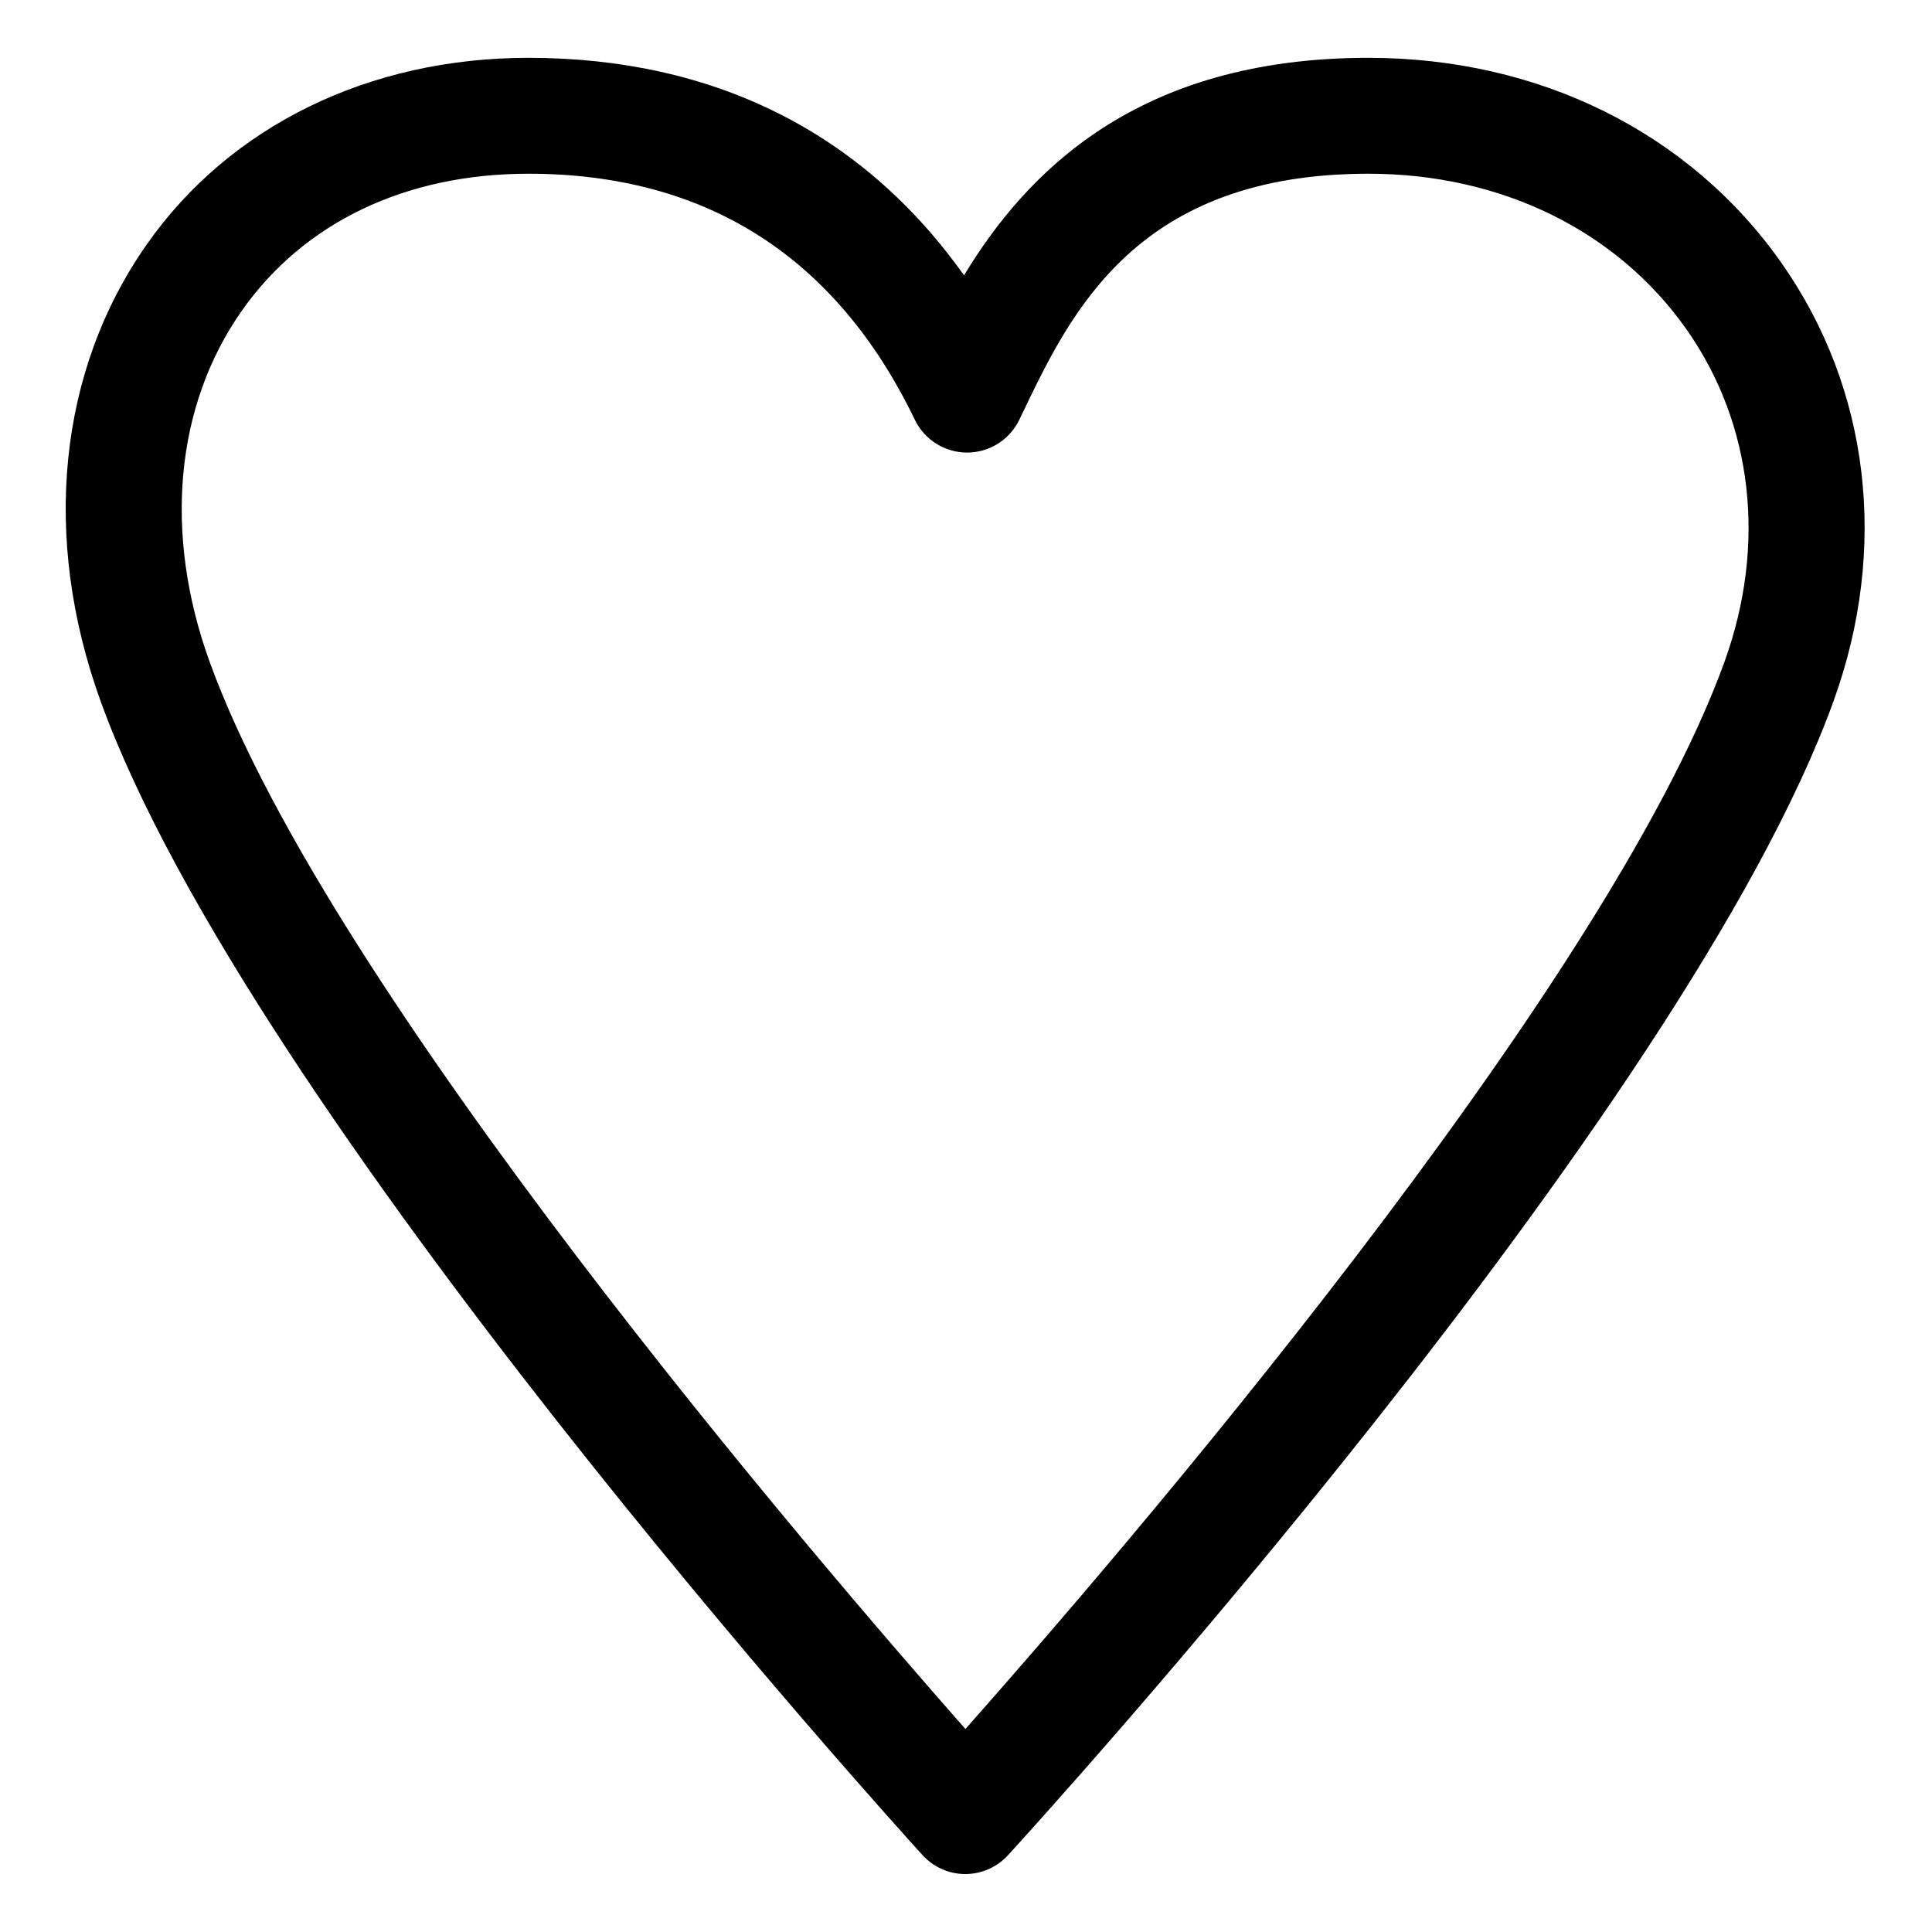 <?xml version="1.0" encoding="utf-8"?>
<!-- Generated by IcoMoon.io -->
<!DOCTYPE svg PUBLIC "-//W3C//DTD SVG 1.1//EN" "http://www.w3.org/Graphics/SVG/1.1/DTD/svg11.dtd">
<svg version="1.1" xmlns="http://www.w3.org/2000/svg" xmlns:xlink="http://www.w3.org/1999/xlink" width="512" height="512" viewBox="0 0 512 512">
<g id="icomoon-ignore">
	<line stroke-width="1" x1="0" y1="656" x2="672" y2="656" stroke="#449FDB" opacity="0.3"></line>
</g>
	<path d="M472.156 69.745c-24.279-34.586-64.195-54.42-109.512-54.42-61.589 0-90.788 30.643-107.166 57.641-26.864-37.831-66.284-57.641-115.446-57.641-42.209 0-79.063 18.012-101.11 49.413-23.501 33.469-27.976 77.578-12.278 121.022 39.378 108.999 210.55 297.856 217.815 305.843 2.898 3.195 7.014 5.038 11.335 5.038 0.005 0 0.016 0 0.020 0 4.311 0 8.428-1.828 11.336-5.012 7.306-7.987 179.389-196.849 218.772-305.863 14.613-40.448 9.59-82.739-13.767-116.019zM457.031 175.319c-31.698 87.757-161.772 238.434-201.185 282.88-39.245-44.483-168.607-195.123-200.315-282.88-12.247-33.894-9.134-67.769 8.53-92.933 16.456-23.439 43.433-36.347 75.97-36.347 47.078 0 81.541 21.944 102.421 65.213 2.565 5.309 7.941 8.683 13.834 8.683s11.269-3.374 13.834-8.683l1.029-2.14c12.79-26.619 30.305-63.074 91.495-63.074 35.169 0 65.92 15.074 84.368 41.349 17.531 24.98 21.181 57.026 10.020 87.931z" fill="#000000"></path>
</svg>
